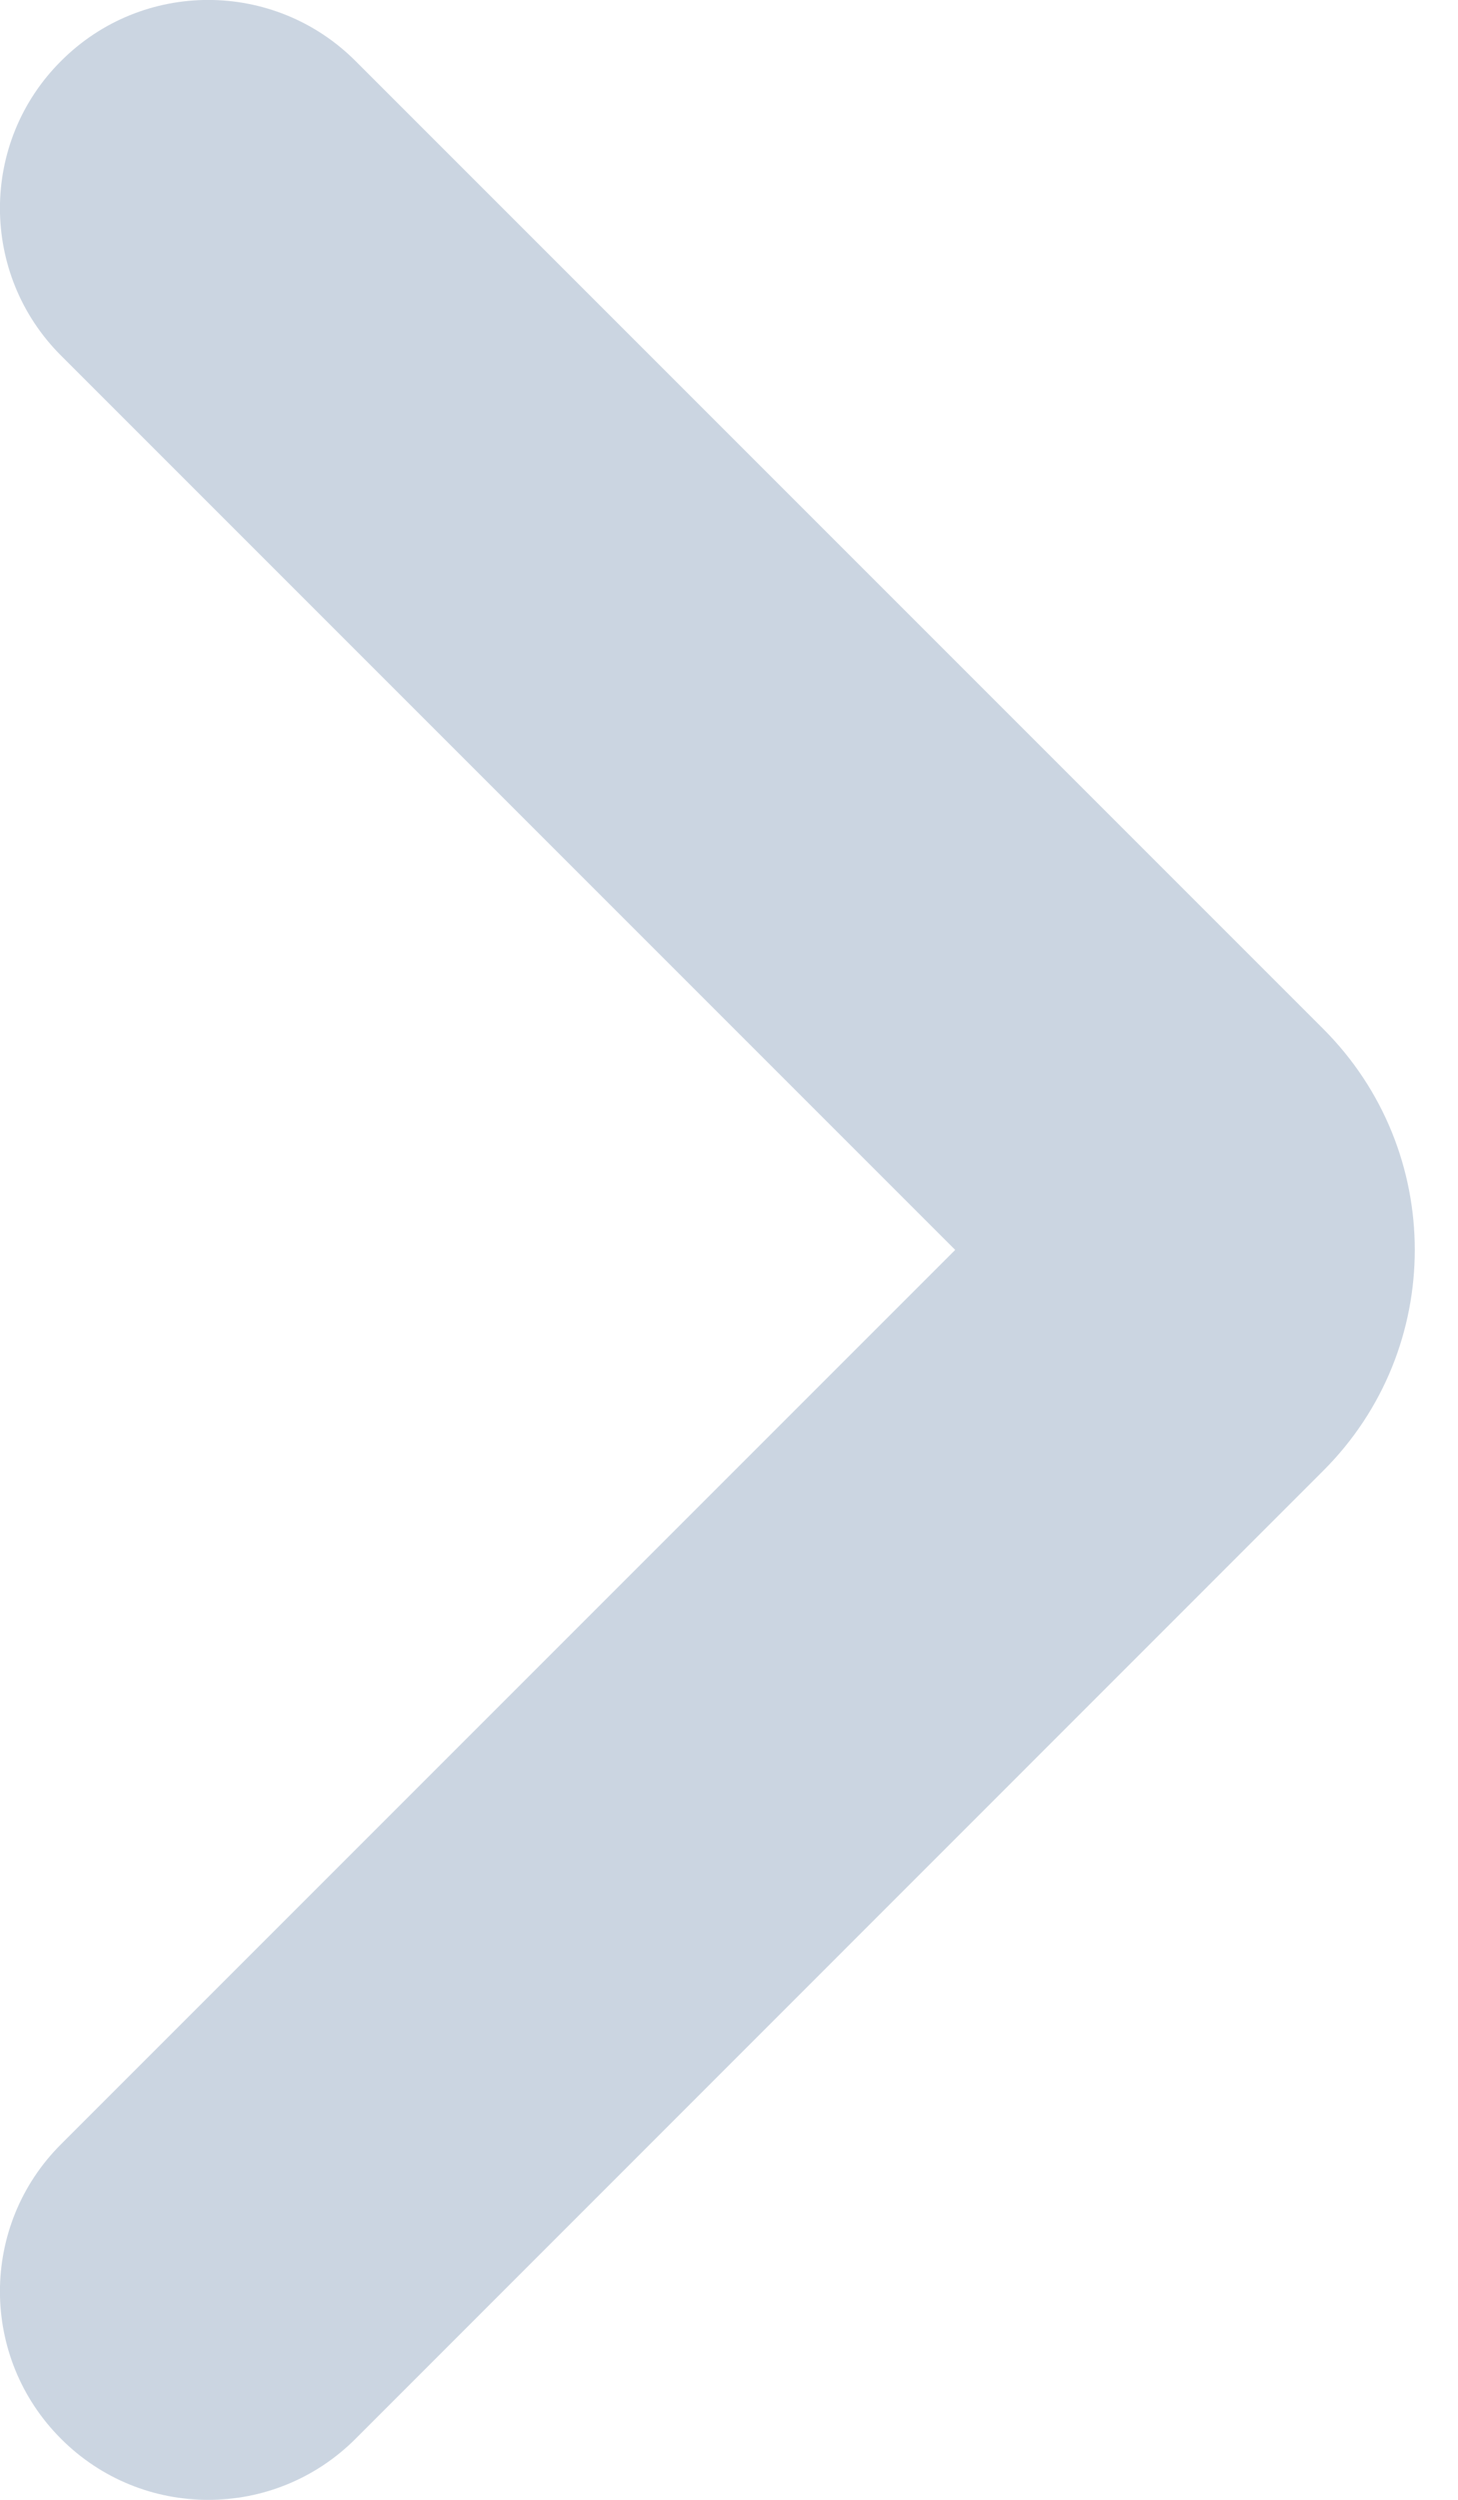 <svg width="7" height="12" viewBox="0 0 7 12" fill="none" xmlns="http://www.w3.org/2000/svg">
<path d="M0.293 0.293C0.683 -0.098 1.316 -0.098 1.707 0.293L6.353 4.939C6.939 5.525 6.939 6.475 6.353 7.06L1.707 11.707C1.316 12.098 0.683 12.098 0.293 11.707C-0.098 11.316 -0.098 10.683 0.293 10.293L4.586 6L0.293 1.707C-0.098 1.316 -0.098 0.683 0.293 0.293Z" fill="#CBD5E1"/>
</svg>
